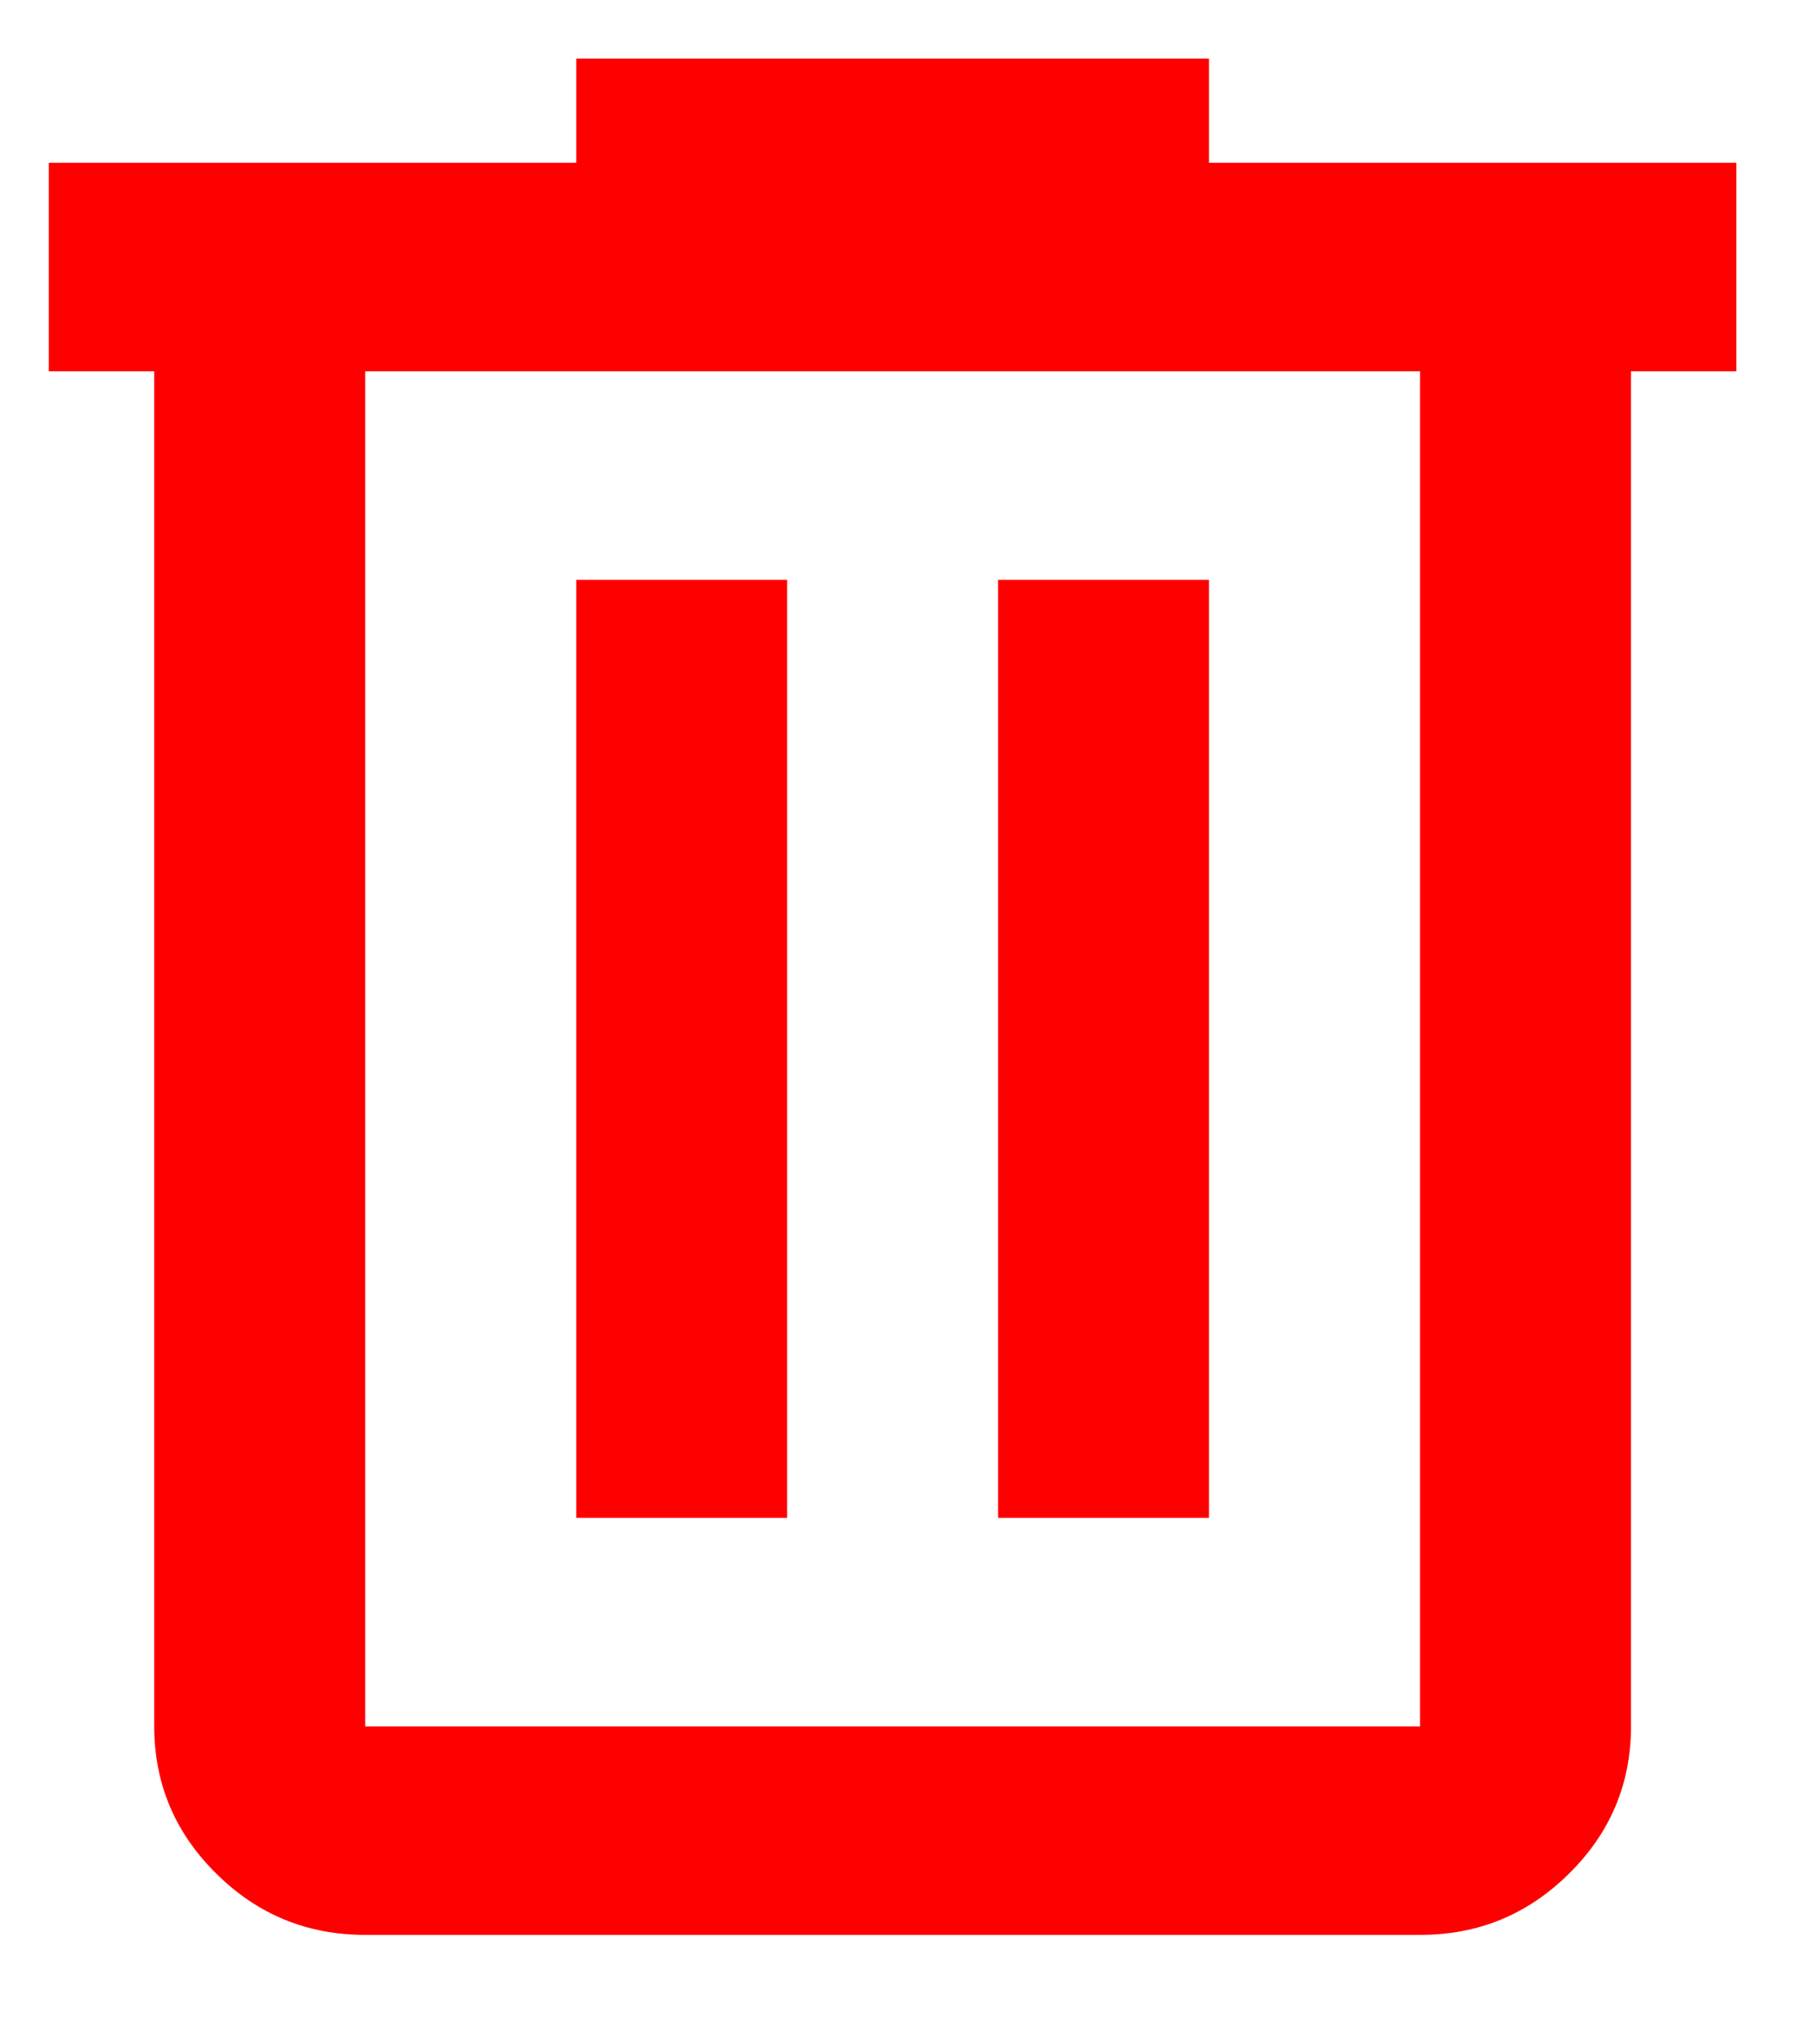 <svg width="16" height="18" viewBox="0 0 16 18" fill="none" xmlns="http://www.w3.org/2000/svg">
<path d="M3.216 17.036C2.705 17.036 2.268 16.857 1.905 16.497C1.541 16.138 1.359 15.706 1.358 15.201V3.269H0.43V1.433H5.074V0.516H10.646V1.433H15.29V3.269H14.362V15.201C14.362 15.705 14.18 16.138 13.816 16.497C13.453 16.857 13.015 17.037 12.504 17.036H3.216ZM12.504 3.269H3.216V15.201H12.504V3.269ZM5.074 13.365H6.931V5.105H5.074V13.365ZM8.789 13.365H10.646V5.105H8.789V13.365Z" fill="#FF0000"/>
</svg>
